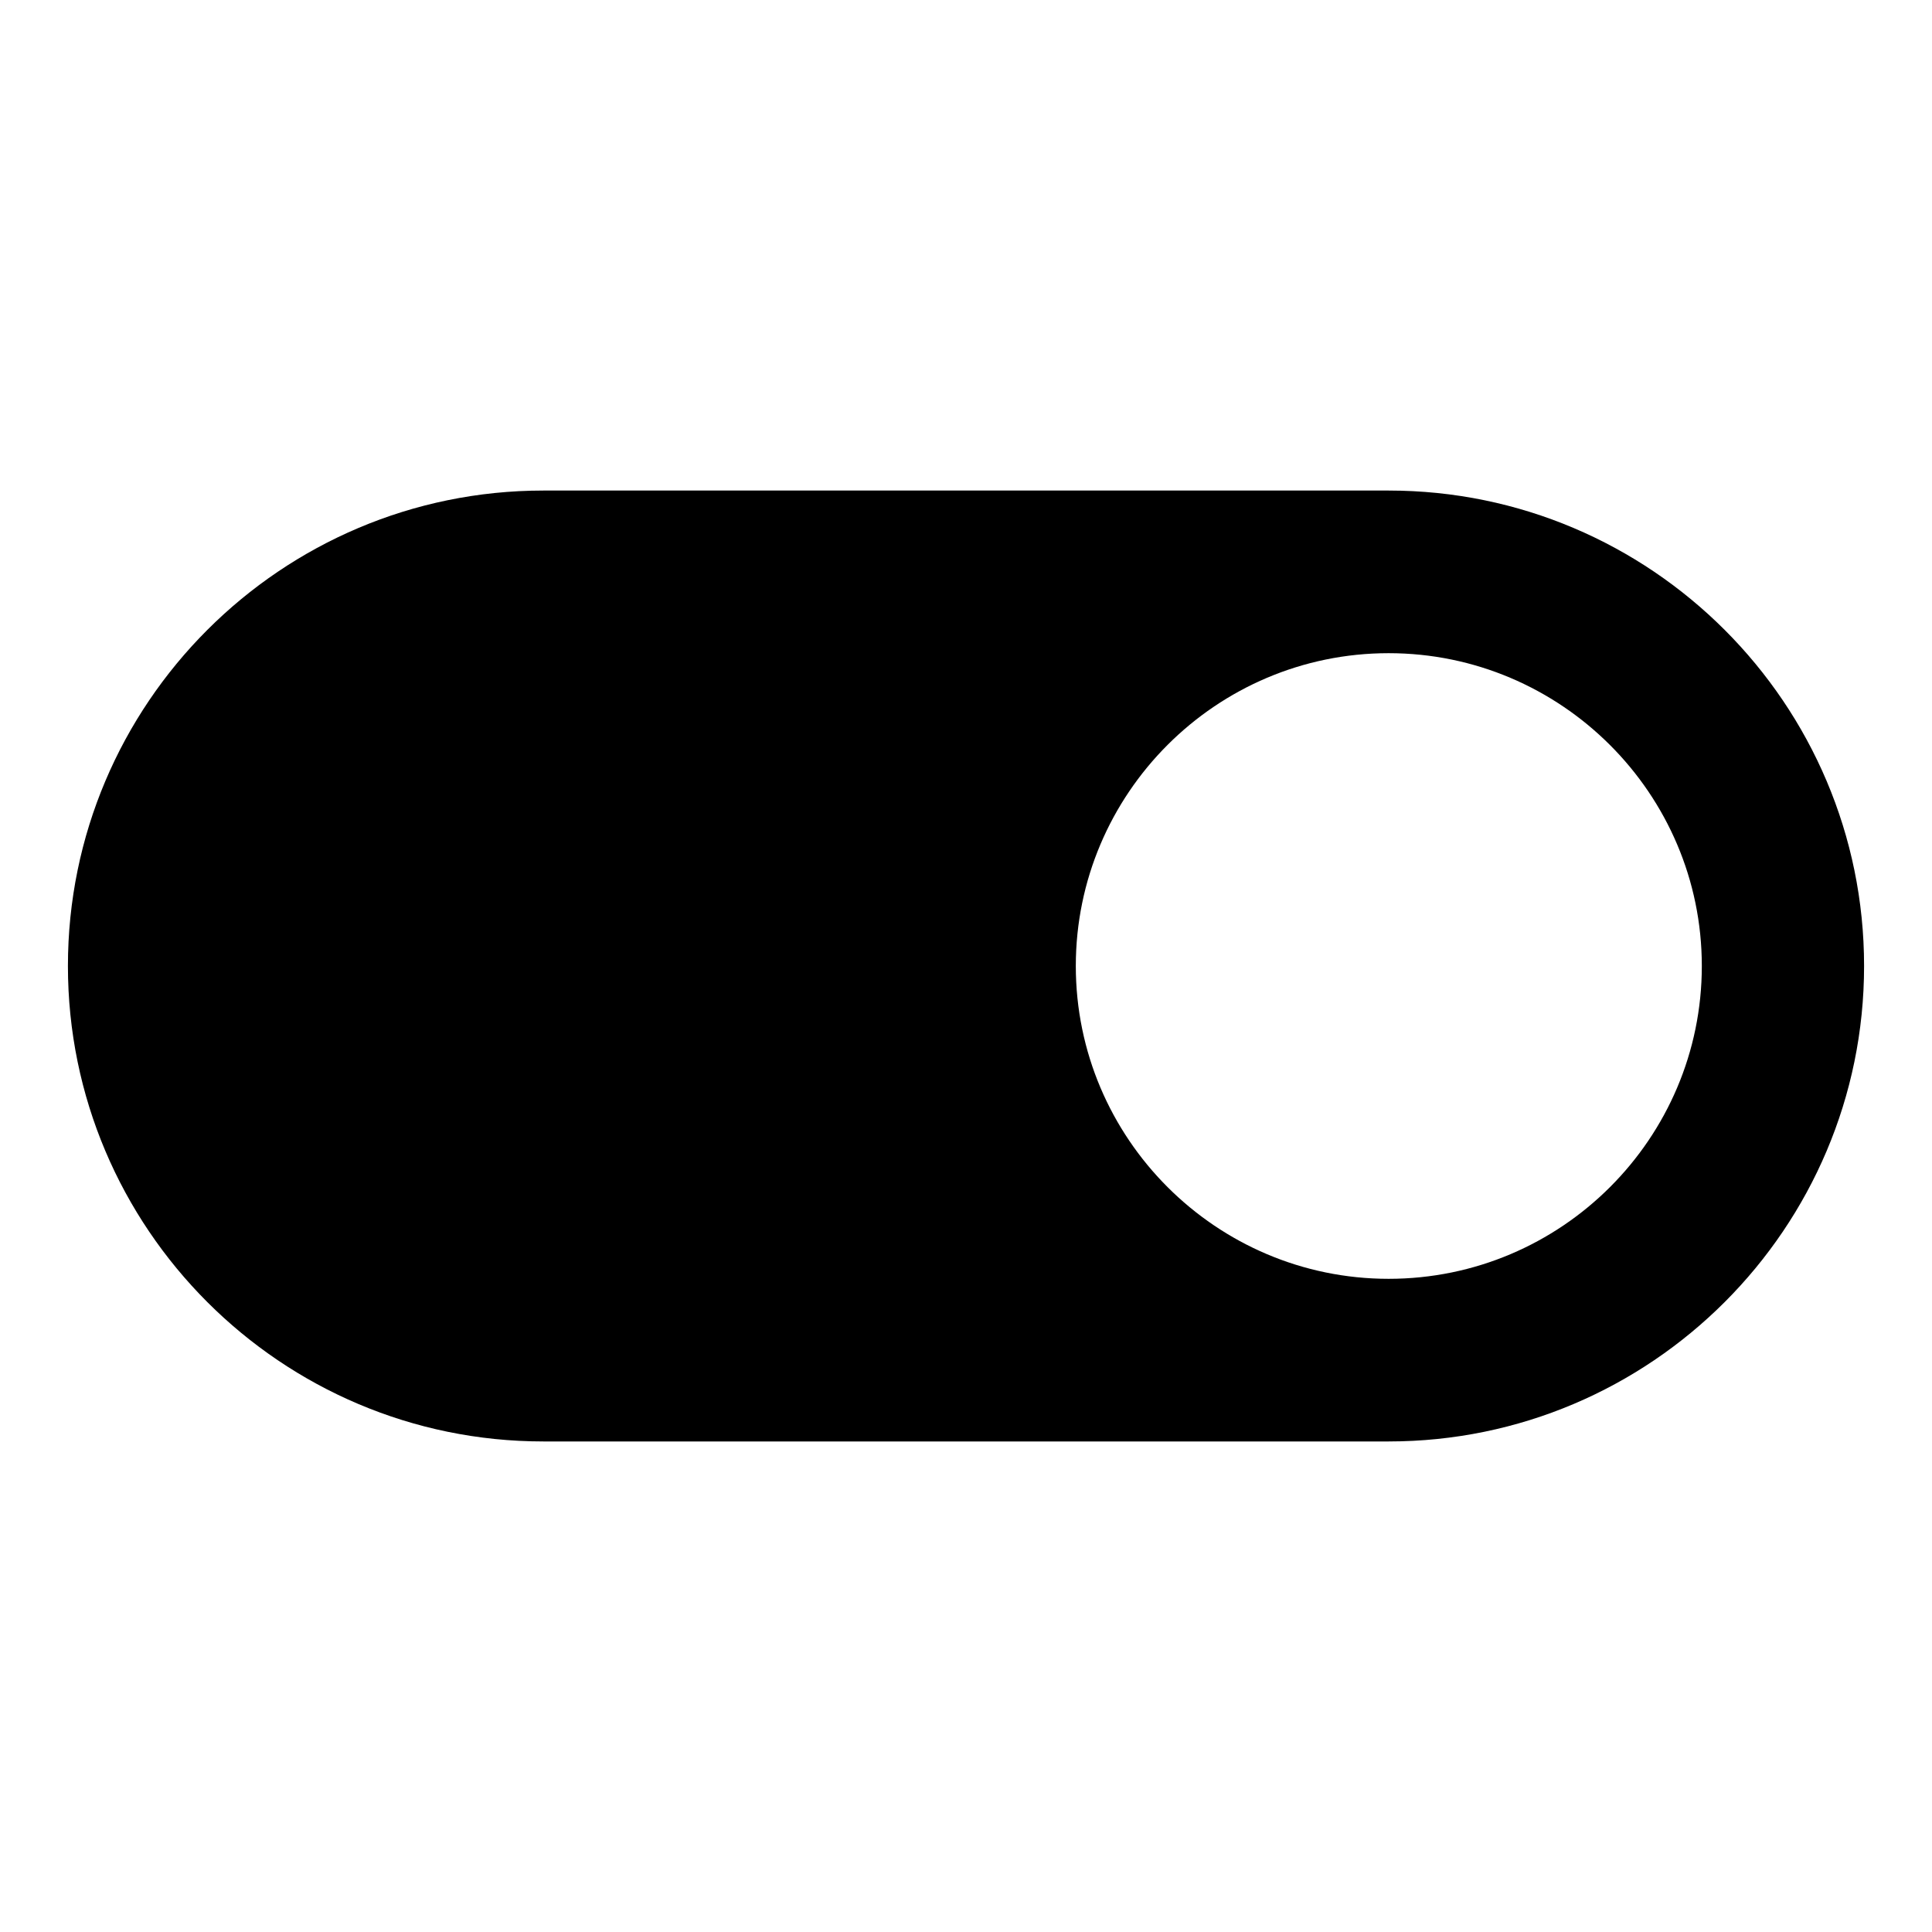 <?xml version="1.0" encoding="utf-8"?>
<!-- Generator: Adobe Illustrator 21.0.0, SVG Export Plug-In . SVG Version: 6.00 Build 0)  -->
<svg version="1.1" id="Capa_1" xmlns="http://www.w3.org/2000/svg" xmlns:xlink="http://www.w3.org/1999/xlink" x="0px" y="0px"
	 viewBox="0 0 512 512" style="enable-background:new 0 0 512 512;" xml:space="preserve">
<g>
	<g>
		<path d="M368,130H144c-69.5,0-126,56.5-126,126s56.5,126,126,126H368c69.5,0,126-56.5,126-126S437.5,130,368,130z M368,338.9
			c-45.7,0-82.9-37.2-82.9-82.9c0-45.7,37.2-82.9,82.9-82.9S451,210.3,451,256C451,301.7,413.8,338.9,368,338.9z"/>
	</g>
</g>
</svg>
